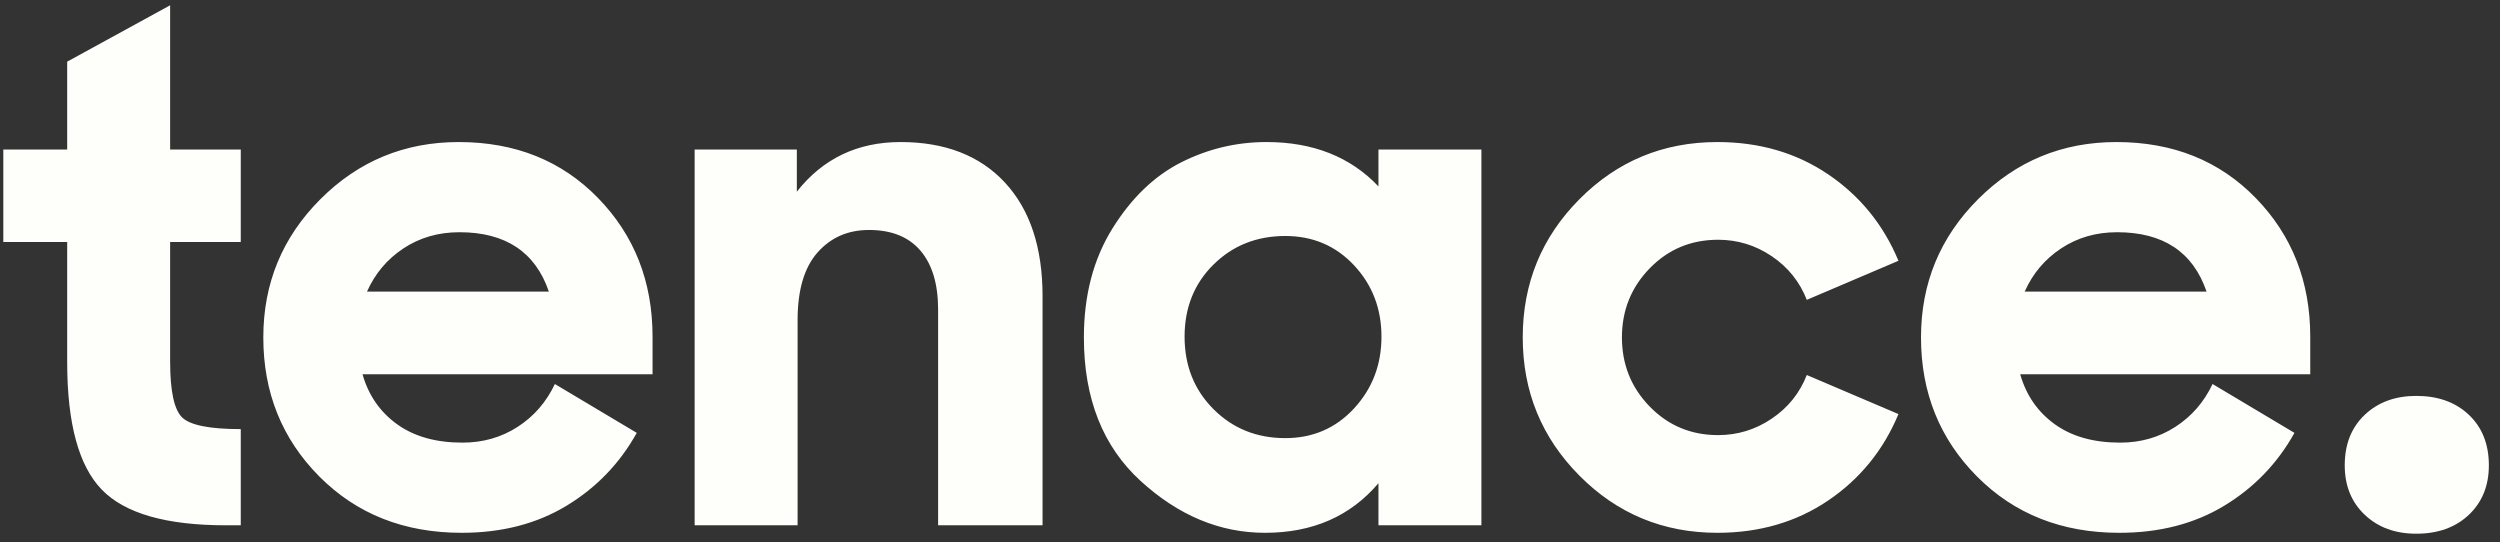<?xml version="1.0" encoding="UTF-8"?>
<svg width="189px" height="41px" viewBox="0 0 189 41" version="1.1" xmlns="http://www.w3.org/2000/svg" xmlns:xlink="http://www.w3.org/1999/xlink">
    <rect x="0" y="0" width="189" height="41" fill="#333333" stroke="none"/>
    <title>Group</title>
    <g id="Page-1" stroke="none" stroke-width="1" fill="none" fill-rule="evenodd">
        <g id="Group" transform="translate(0.25, 0.4)" fill="#FEFFFA" fill-rule="nonzero">
            <path d="M17.952,39.312 L17.952,32.041 C15.604,32.041 14.127,31.747 13.521,31.16 C12.915,30.573 12.612,29.162 12.612,26.928 L12.612,26.928 L12.612,17.895 L17.952,17.895 L17.952,10.907 L12.612,10.907 L12.612,0 L4.829,4.261 L4.829,10.907 L0,10.907 L0,17.895 L4.829,17.895 L4.829,26.984 C4.829,31.605 5.7,34.815 7.442,36.614 C9.184,38.413 12.309,39.312 16.816,39.312 L16.816,39.312 L17.952,39.312 Z M34.654,39.88 C37.684,39.88 40.325,39.199 42.579,37.835 C44.832,36.472 46.603,34.635 47.89,32.325 L47.89,32.325 L41.698,28.632 C41.054,29.995 40.117,31.075 38.886,31.87 C37.655,32.665 36.263,33.063 34.711,33.063 C32.703,33.063 31.056,32.599 29.768,31.671 C28.48,30.743 27.609,29.484 27.155,27.893 L27.155,27.893 L49.083,27.893 L49.083,25.053 C49.083,20.887 47.71,17.393 44.965,14.572 C42.219,11.75 38.706,10.339 34.427,10.339 C30.336,10.339 26.852,11.778 23.974,14.657 C21.095,17.535 19.656,21.019 19.656,25.11 C19.656,29.276 21.067,32.779 23.888,35.62 C26.71,38.46 30.298,39.88 34.654,39.88 Z M41.244,21.644 L27.496,21.644 C28.102,20.281 29.02,19.192 30.251,18.378 C31.482,17.564 32.893,17.156 34.483,17.156 C37.968,17.156 40.221,18.652 41.244,21.644 L41.244,21.644 Z M60.048,39.312 L60.048,23.803 C60.048,21.531 60.549,19.827 61.553,18.69 C62.557,17.554 63.854,16.986 65.444,16.986 C67.149,16.986 68.446,17.507 69.336,18.548 C70.226,19.59 70.671,21.076 70.671,23.008 L70.671,23.008 L70.671,39.312 L78.567,39.312 L78.567,21.985 C78.567,18.312 77.621,15.452 75.727,13.407 C73.833,11.362 71.201,10.339 67.83,10.339 C64.573,10.339 61.96,11.589 59.991,14.089 L59.991,14.089 L59.991,10.907 L52.265,10.907 L52.265,39.312 L60.048,39.312 Z M95.383,39.88 C98.981,39.88 101.84,38.63 103.961,36.131 L103.961,36.131 L103.961,39.312 L111.744,39.312 L111.744,10.907 L103.961,10.907 L103.961,13.691 C101.84,11.457 99.019,10.339 95.497,10.339 C93.224,10.339 91.075,10.851 89.049,11.873 C87.023,12.896 85.29,14.562 83.851,16.872 C82.412,19.183 81.692,21.928 81.692,25.11 C81.692,29.73 83.122,33.347 85.981,35.96 C88.841,38.574 91.975,39.88 95.383,39.88 Z M96.917,32.722 C94.758,32.722 92.95,31.993 91.492,30.535 C90.034,29.077 89.304,27.25 89.304,25.053 C89.304,22.856 90.034,21.038 91.492,19.599 C92.95,18.16 94.758,17.441 96.917,17.441 C99,17.441 100.733,18.179 102.115,19.656 C103.497,21.133 104.189,22.932 104.189,25.053 C104.189,27.174 103.497,28.982 102.115,30.478 C100.733,31.974 99,32.722 96.917,32.722 Z M129.582,39.88 C132.764,39.88 135.557,39.066 137.962,37.437 C140.367,35.809 142.137,33.631 143.273,30.904 L143.273,30.904 L136.343,27.95 C135.812,29.314 134.932,30.412 133.701,31.245 C132.47,32.078 131.116,32.495 129.639,32.495 C127.594,32.495 125.871,31.775 124.47,30.336 C123.068,28.897 122.368,27.155 122.368,25.11 C122.368,23.065 123.068,21.322 124.47,19.883 C125.871,18.444 127.594,17.725 129.639,17.725 C131.116,17.725 132.47,18.141 133.701,18.974 C134.932,19.808 135.812,20.906 136.343,22.269 L136.343,22.269 L143.273,19.315 C142.137,16.588 140.367,14.411 137.962,12.782 C135.557,11.154 132.764,10.339 129.582,10.339 C125.492,10.339 122.017,11.778 119.158,14.657 C116.298,17.535 114.869,21.019 114.869,25.11 C114.869,29.2 116.298,32.684 119.158,35.563 C122.017,38.441 125.492,39.88 129.582,39.88 Z M159.975,39.88 C163.005,39.88 165.647,39.199 167.9,37.835 C170.154,36.472 171.924,34.635 173.212,32.325 L173.212,32.325 L167.02,28.632 C166.376,29.995 165.439,31.075 164.208,31.87 C162.977,32.665 161.585,33.063 160.032,33.063 C158.025,33.063 156.378,32.599 155.09,31.671 C153.802,30.743 152.931,29.484 152.477,27.893 L152.477,27.893 L174.405,27.893 L174.405,25.053 C174.405,20.887 173.032,17.393 170.286,14.572 C167.541,11.75 164.028,10.339 159.748,10.339 C155.658,10.339 152.174,11.778 149.295,14.657 C146.417,17.535 144.978,21.019 144.978,25.11 C144.978,29.276 146.389,32.779 149.21,35.62 C152.032,38.46 155.62,39.88 159.975,39.88 Z M166.565,21.644 L152.817,21.644 C153.423,20.281 154.342,19.192 155.573,18.378 C156.804,17.564 158.214,17.156 159.805,17.156 C163.289,17.156 165.543,18.652 166.565,21.644 L166.565,21.644 Z" id="tenace"></path>
            <path d="M182.421,39.948 C184.064,39.948 185.39,39.471 186.397,38.517 C187.405,37.562 187.908,36.316 187.908,34.779 C187.908,33.188 187.405,31.916 186.397,30.961 C185.39,30.007 184.064,29.53 182.421,29.53 C180.83,29.53 179.531,30.007 178.523,30.961 C177.516,31.916 177.012,33.188 177.012,34.779 C177.012,36.316 177.516,37.562 178.523,38.517 C179.531,39.471 180.83,39.948 182.421,39.948 Z" id="."></path>
        </g>
    </g>
</svg>